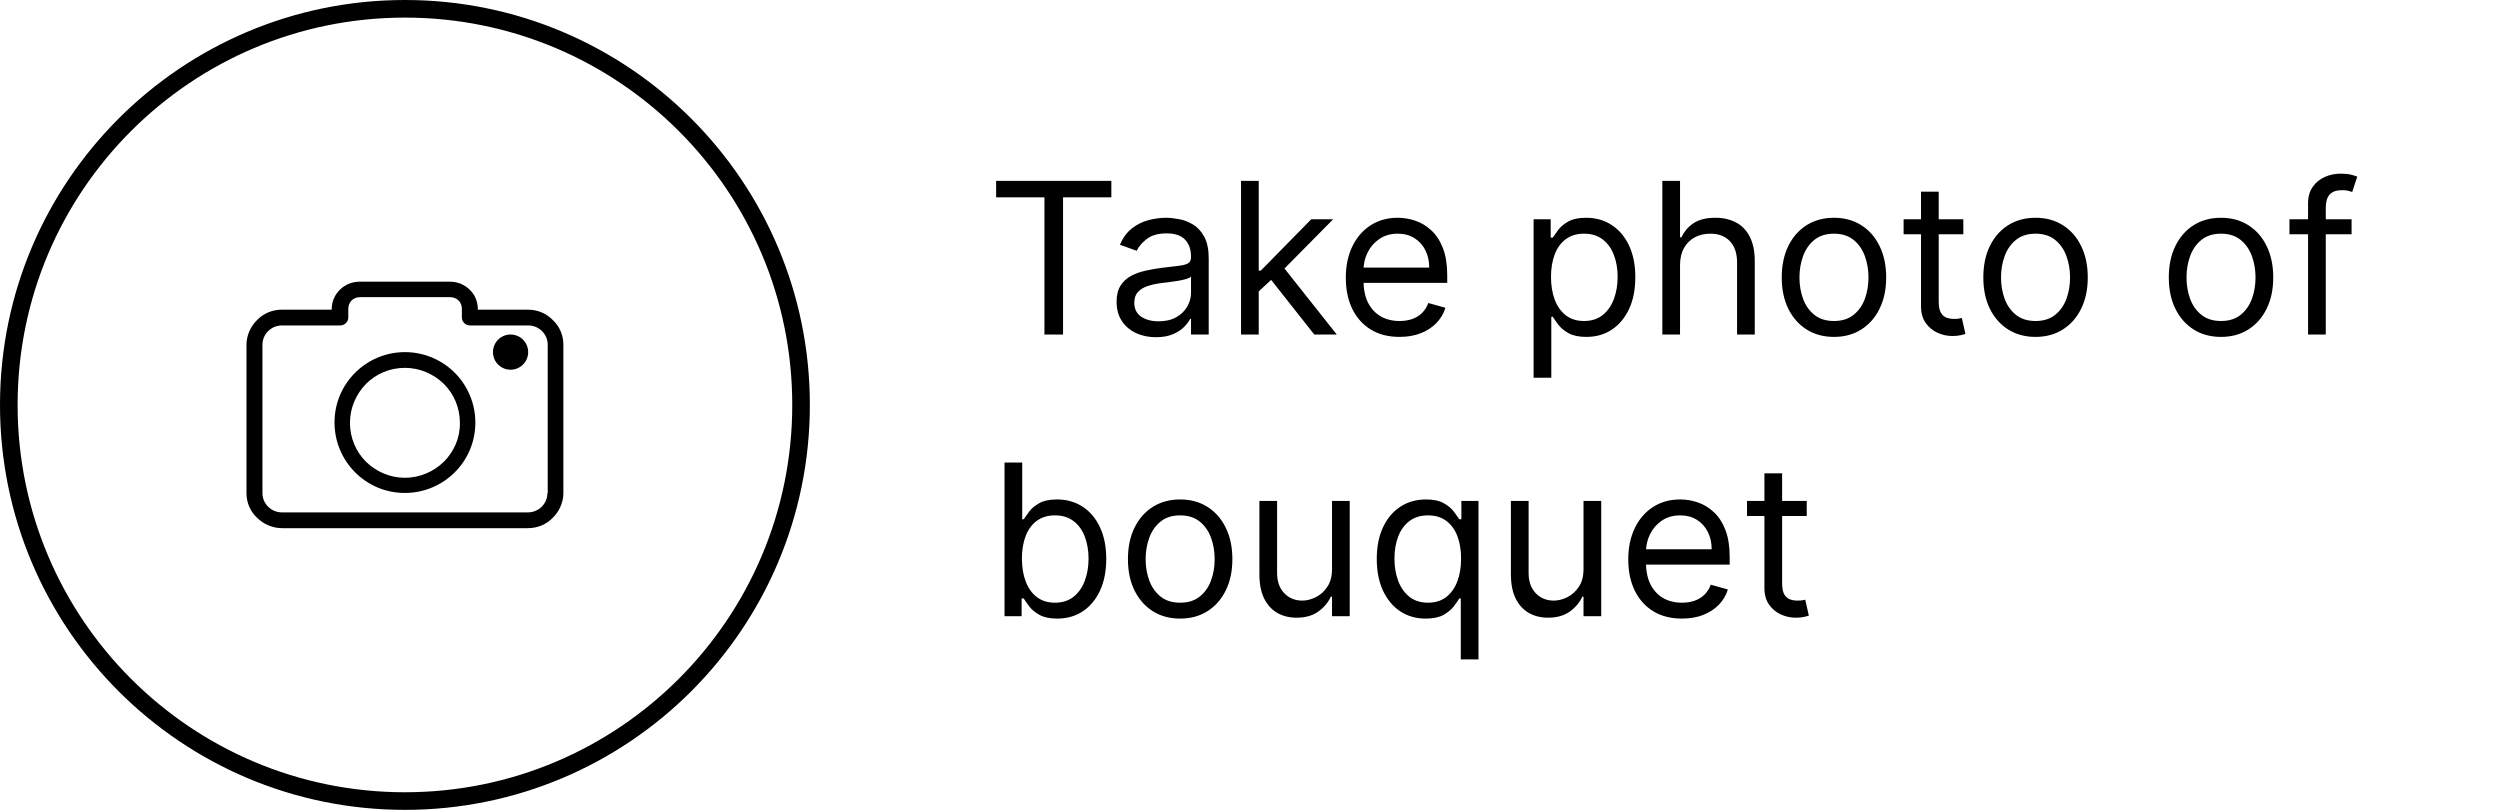 <svg width="142" height="46" viewBox="0 0 142 46" fill="none" xmlns="http://www.w3.org/2000/svg">
<path fill-rule="evenodd" clip-rule="evenodd" d="M23 0C35.703 0 46 10.297 46 23C46 35.703 35.703 46 23 46C10.297 46 0 35.703 0 23C0 10.297 10.297 0 23 0ZM23 1C10.85 1 1 10.85 1 23C1 35.15 10.85 45 23 45C35.15 45 45 35.15 45 23C45 10.85 35.15 1 23 1ZM31.401 18.181C31.042 17.809 30.546 17.589 29.981 17.589H27.141V17.556C27.141 17.133 26.97 16.727 26.679 16.456C26.388 16.169 25.994 16 25.567 16H20.433C19.989 16 19.595 16.169 19.304 16.456C19.013 16.744 18.842 17.133 18.842 17.556V17.589H16.019C15.454 17.589 14.958 17.809 14.599 18.181C14.239 18.536 14 19.044 14 19.584V28.005C14 28.563 14.222 29.053 14.599 29.408C14.958 29.763 15.472 30 16.019 30H29.981C30.546 30 31.042 29.78 31.401 29.408C31.761 29.053 32 28.546 32 28.005V19.584C32 19.027 31.778 18.536 31.401 18.181ZM31.11 28.005H31.093C31.093 28.309 30.973 28.58 30.768 28.783C30.563 28.985 30.289 29.104 29.981 29.104H16.019C15.711 29.104 15.437 28.985 15.232 28.783C15.027 28.58 14.907 28.309 14.907 28.005V19.584C14.907 19.28 15.027 19.01 15.232 18.807C15.437 18.604 15.711 18.485 16.019 18.485H19.321C19.578 18.485 19.783 18.283 19.783 18.029V17.539C19.783 17.353 19.852 17.184 19.971 17.065C20.091 16.947 20.262 16.879 20.451 16.879H25.567C25.755 16.879 25.926 16.947 26.046 17.065C26.165 17.184 26.234 17.353 26.234 17.539V18.029C26.234 18.283 26.439 18.485 26.696 18.485H29.998C30.306 18.485 30.58 18.604 30.785 18.807C30.991 19.01 31.11 19.28 31.11 19.584V28.005ZM23 20C21.894 20 20.886 20.455 20.171 21.171C19.439 21.902 19 22.894 19 24C19 25.106 19.455 26.114 20.171 26.829C20.902 27.561 21.894 28 23 28C24.106 28 25.114 27.545 25.829 26.829C26.561 26.098 27 25.106 27 24C27 22.894 26.545 21.886 25.829 21.171C25.114 20.455 24.106 20 23 20ZM25.211 26.228C24.642 26.78 23.862 27.138 23 27.138C22.138 27.138 21.358 26.78 20.789 26.228C20.22 25.659 19.878 24.878 19.878 24.016C19.878 23.154 20.236 22.374 20.789 21.805C21.358 21.236 22.138 20.894 23 20.894C23.862 20.894 24.642 21.252 25.211 21.805C25.78 22.374 26.122 23.154 26.122 24.016C26.138 24.878 25.78 25.659 25.211 26.228ZM29 21C29.552 21 30 20.552 30 20C30 19.448 29.552 19 29 19C28.448 19 28 19.448 28 20C28 20.552 28.448 21 29 21Z" fill="black"/>
<path d="M56.58 11.21V10.273H63.125V11.21H60.381V19H59.324V11.21H56.58ZM65.655 19.153C65.24 19.153 64.864 19.075 64.526 18.919C64.188 18.76 63.919 18.531 63.721 18.233C63.522 17.932 63.422 17.568 63.422 17.142C63.422 16.767 63.496 16.463 63.644 16.23C63.791 15.994 63.989 15.81 64.236 15.676C64.483 15.543 64.756 15.443 65.054 15.378C65.356 15.31 65.658 15.256 65.962 15.216C66.36 15.165 66.682 15.126 66.929 15.101C67.179 15.072 67.361 15.026 67.475 14.96C67.591 14.895 67.65 14.781 67.65 14.619V14.585C67.65 14.165 67.534 13.838 67.304 13.605C67.077 13.372 66.732 13.256 66.269 13.256C65.789 13.256 65.412 13.361 65.14 13.571C64.867 13.781 64.675 14.006 64.564 14.244L63.61 13.903C63.78 13.506 64.007 13.196 64.291 12.974C64.579 12.75 64.891 12.594 65.229 12.506C65.57 12.415 65.905 12.369 66.235 12.369C66.445 12.369 66.686 12.395 66.959 12.446C67.235 12.494 67.5 12.595 67.756 12.749C68.015 12.902 68.229 13.133 68.4 13.443C68.57 13.753 68.655 14.168 68.655 14.688V19H67.65V18.114H67.598C67.53 18.256 67.416 18.408 67.257 18.57C67.098 18.732 66.887 18.869 66.623 18.983C66.358 19.097 66.036 19.153 65.655 19.153ZM65.809 18.25C66.206 18.25 66.541 18.172 66.814 18.016C67.09 17.859 67.297 17.658 67.436 17.41C67.579 17.163 67.65 16.903 67.65 16.631V15.71C67.607 15.761 67.513 15.808 67.368 15.851C67.226 15.891 67.061 15.926 66.874 15.957C66.689 15.986 66.509 16.011 66.333 16.034C66.159 16.054 66.019 16.071 65.911 16.085C65.65 16.119 65.405 16.175 65.178 16.251C64.954 16.325 64.772 16.438 64.632 16.588C64.496 16.736 64.428 16.938 64.428 17.193C64.428 17.543 64.557 17.807 64.816 17.986C65.077 18.162 65.408 18.25 65.809 18.25ZM71.428 16.614L71.411 15.369H71.616L74.479 12.454H75.724L72.673 15.54H72.587L71.428 16.614ZM70.491 19V10.273H71.496V19H70.491ZM74.65 19L72.093 15.761L72.809 15.062L75.928 19H74.65ZM79.493 19.136C78.862 19.136 78.318 18.997 77.861 18.719C77.406 18.438 77.055 18.046 76.808 17.543C76.564 17.037 76.442 16.449 76.442 15.778C76.442 15.108 76.564 14.517 76.808 14.006C77.055 13.492 77.399 13.091 77.84 12.804C78.283 12.514 78.8 12.369 79.391 12.369C79.731 12.369 80.068 12.426 80.401 12.54C80.733 12.653 81.035 12.838 81.308 13.094C81.581 13.347 81.798 13.682 81.96 14.099C82.122 14.517 82.203 15.031 82.203 15.642V16.068H77.158V15.199H81.18C81.18 14.829 81.106 14.5 80.959 14.21C80.814 13.921 80.606 13.692 80.337 13.524C80.07 13.357 79.754 13.273 79.391 13.273C78.99 13.273 78.644 13.372 78.351 13.571C78.061 13.767 77.838 14.023 77.682 14.338C77.526 14.653 77.447 14.992 77.447 15.352V15.932C77.447 16.426 77.533 16.845 77.703 17.189C77.876 17.53 78.117 17.79 78.423 17.969C78.73 18.145 79.087 18.233 79.493 18.233C79.757 18.233 79.996 18.196 80.209 18.122C80.425 18.046 80.611 17.932 80.767 17.781C80.923 17.628 81.044 17.438 81.129 17.21L82.101 17.483C81.999 17.812 81.827 18.102 81.585 18.352C81.344 18.599 81.046 18.793 80.69 18.932C80.335 19.068 79.936 19.136 79.493 19.136ZM87.108 21.454V12.454H88.079V13.494H88.199C88.273 13.381 88.375 13.236 88.506 13.06C88.639 12.881 88.829 12.722 89.077 12.582C89.327 12.44 89.665 12.369 90.091 12.369C90.642 12.369 91.128 12.507 91.548 12.783C91.969 13.058 92.297 13.449 92.533 13.954C92.769 14.46 92.886 15.057 92.886 15.744C92.886 16.438 92.769 17.038 92.533 17.547C92.297 18.053 91.97 18.445 91.553 18.723C91.135 18.999 90.653 19.136 90.108 19.136C89.688 19.136 89.351 19.067 89.098 18.928C88.845 18.785 88.651 18.625 88.514 18.446C88.378 18.264 88.273 18.114 88.199 17.994H88.114V21.454H87.108ZM88.097 15.727C88.097 16.222 88.169 16.658 88.314 17.035C88.459 17.41 88.671 17.704 88.949 17.918C89.227 18.128 89.568 18.233 89.972 18.233C90.392 18.233 90.743 18.122 91.024 17.901C91.308 17.676 91.521 17.375 91.663 16.997C91.808 16.616 91.881 16.193 91.881 15.727C91.881 15.267 91.81 14.852 91.668 14.483C91.528 14.111 91.317 13.817 91.033 13.601C90.751 13.382 90.398 13.273 89.972 13.273C89.562 13.273 89.219 13.376 88.94 13.584C88.662 13.788 88.452 14.075 88.31 14.445C88.168 14.811 88.097 15.239 88.097 15.727ZM95.426 15.062V19H94.421V10.273H95.426V13.477H95.511C95.665 13.139 95.895 12.871 96.202 12.672C96.511 12.47 96.923 12.369 97.438 12.369C97.883 12.369 98.274 12.459 98.609 12.638C98.945 12.814 99.204 13.085 99.389 13.452C99.577 13.815 99.671 14.278 99.671 14.841V19H98.665V14.909C98.665 14.389 98.53 13.987 98.26 13.703C97.993 13.416 97.622 13.273 97.148 13.273C96.818 13.273 96.523 13.342 96.261 13.482C96.003 13.621 95.798 13.824 95.648 14.091C95.5 14.358 95.426 14.682 95.426 15.062ZM104.169 19.136C103.578 19.136 103.06 18.996 102.614 18.715C102.171 18.433 101.824 18.04 101.574 17.534C101.327 17.028 101.203 16.438 101.203 15.761C101.203 15.079 101.327 14.484 101.574 13.976C101.824 13.467 102.171 13.072 102.614 12.791C103.06 12.51 103.578 12.369 104.169 12.369C104.76 12.369 105.277 12.51 105.721 12.791C106.167 13.072 106.513 13.467 106.76 13.976C107.01 14.484 107.135 15.079 107.135 15.761C107.135 16.438 107.01 17.028 106.76 17.534C106.513 18.04 106.167 18.433 105.721 18.715C105.277 18.996 104.76 19.136 104.169 19.136ZM104.169 18.233C104.618 18.233 104.988 18.118 105.277 17.888C105.567 17.658 105.782 17.355 105.921 16.98C106.06 16.605 106.13 16.199 106.13 15.761C106.13 15.324 106.06 14.916 105.921 14.538C105.782 14.161 105.567 13.855 105.277 13.622C104.988 13.389 104.618 13.273 104.169 13.273C103.721 13.273 103.351 13.389 103.061 13.622C102.772 13.855 102.557 14.161 102.418 14.538C102.279 14.916 102.209 15.324 102.209 15.761C102.209 16.199 102.279 16.605 102.418 16.98C102.557 17.355 102.772 17.658 103.061 17.888C103.351 18.118 103.721 18.233 104.169 18.233ZM111.517 12.454V13.307H108.125V12.454H111.517ZM109.114 10.886H110.119V17.125C110.119 17.409 110.161 17.622 110.243 17.764C110.328 17.903 110.436 17.997 110.567 18.046C110.7 18.091 110.841 18.114 110.989 18.114C111.099 18.114 111.19 18.108 111.261 18.097C111.332 18.082 111.389 18.071 111.432 18.062L111.636 18.966C111.568 18.991 111.473 19.017 111.351 19.043C111.229 19.071 111.074 19.085 110.886 19.085C110.602 19.085 110.324 19.024 110.051 18.902C109.781 18.78 109.557 18.594 109.378 18.344C109.202 18.094 109.114 17.778 109.114 17.398V10.886ZM115.619 19.136C115.028 19.136 114.509 18.996 114.063 18.715C113.62 18.433 113.273 18.04 113.023 17.534C112.776 17.028 112.653 16.438 112.653 15.761C112.653 15.079 112.776 14.484 113.023 13.976C113.273 13.467 113.62 13.072 114.063 12.791C114.509 12.51 115.028 12.369 115.619 12.369C116.21 12.369 116.727 12.51 117.17 12.791C117.616 13.072 117.962 13.467 118.21 13.976C118.46 14.484 118.585 15.079 118.585 15.761C118.585 16.438 118.46 17.028 118.21 17.534C117.962 18.04 117.616 18.433 117.17 18.715C116.727 18.996 116.21 19.136 115.619 19.136ZM115.619 18.233C116.067 18.233 116.437 18.118 116.727 17.888C117.016 17.658 117.231 17.355 117.37 16.98C117.509 16.605 117.579 16.199 117.579 15.761C117.579 15.324 117.509 14.916 117.37 14.538C117.231 14.161 117.016 13.855 116.727 13.622C116.437 13.389 116.067 13.273 115.619 13.273C115.17 13.273 114.8 13.389 114.511 13.622C114.221 13.855 114.006 14.161 113.867 14.538C113.728 14.916 113.658 15.324 113.658 15.761C113.658 16.199 113.728 16.605 113.867 16.98C114.006 17.355 114.221 17.658 114.511 17.888C114.8 18.118 115.17 18.233 115.619 18.233ZM126.154 19.136C125.563 19.136 125.044 18.996 124.598 18.715C124.155 18.433 123.809 18.04 123.559 17.534C123.311 17.028 123.188 16.438 123.188 15.761C123.188 15.079 123.311 14.484 123.559 13.976C123.809 13.467 124.155 13.072 124.598 12.791C125.044 12.51 125.563 12.369 126.154 12.369C126.745 12.369 127.262 12.51 127.705 12.791C128.151 13.072 128.498 13.467 128.745 13.976C128.995 14.484 129.12 15.079 129.12 15.761C129.12 16.438 128.995 17.028 128.745 17.534C128.498 18.04 128.151 18.433 127.705 18.715C127.262 18.996 126.745 19.136 126.154 19.136ZM126.154 18.233C126.603 18.233 126.972 18.118 127.262 17.888C127.551 17.658 127.766 17.355 127.905 16.98C128.044 16.605 128.114 16.199 128.114 15.761C128.114 15.324 128.044 14.916 127.905 14.538C127.766 14.161 127.551 13.855 127.262 13.622C126.972 13.389 126.603 13.273 126.154 13.273C125.705 13.273 125.336 13.389 125.046 13.622C124.756 13.855 124.542 14.161 124.402 14.538C124.263 14.916 124.194 15.324 124.194 15.761C124.194 16.199 124.263 16.605 124.402 16.98C124.542 17.355 124.756 17.658 125.046 17.888C125.336 18.118 125.705 18.233 126.154 18.233ZM133.57 12.454V13.307H130.041V12.454H133.57ZM131.098 19V11.551C131.098 11.176 131.186 10.864 131.362 10.614C131.538 10.364 131.767 10.176 132.048 10.051C132.33 9.926 132.626 9.864 132.939 9.864C133.186 9.864 133.388 9.884 133.544 9.923C133.7 9.963 133.817 10 133.893 10.034L133.604 10.903C133.553 10.886 133.482 10.865 133.391 10.839C133.303 10.814 133.186 10.801 133.041 10.801C132.709 10.801 132.469 10.885 132.321 11.053C132.176 11.22 132.104 11.466 132.104 11.79V19H131.098ZM57.057 35V26.273H58.062V29.494H58.148C58.222 29.381 58.324 29.236 58.455 29.06C58.588 28.881 58.778 28.722 59.026 28.582C59.276 28.44 59.614 28.369 60.04 28.369C60.591 28.369 61.077 28.507 61.497 28.783C61.918 29.058 62.246 29.449 62.481 29.954C62.717 30.46 62.835 31.057 62.835 31.744C62.835 32.438 62.717 33.038 62.481 33.547C62.246 34.053 61.919 34.445 61.501 34.723C61.084 34.999 60.602 35.136 60.057 35.136C59.636 35.136 59.3 35.067 59.047 34.928C58.794 34.785 58.599 34.625 58.463 34.446C58.327 34.264 58.222 34.114 58.148 33.994H58.028V35H57.057ZM58.045 31.727C58.045 32.222 58.118 32.658 58.263 33.035C58.408 33.41 58.619 33.705 58.898 33.918C59.176 34.128 59.517 34.233 59.92 34.233C60.341 34.233 60.692 34.122 60.973 33.901C61.257 33.676 61.47 33.375 61.612 32.997C61.757 32.617 61.83 32.193 61.83 31.727C61.83 31.267 61.758 30.852 61.617 30.483C61.477 30.111 61.266 29.817 60.981 29.601C60.7 29.382 60.347 29.273 59.92 29.273C59.511 29.273 59.168 29.376 58.889 29.584C58.611 29.788 58.401 30.075 58.258 30.445C58.117 30.811 58.045 31.239 58.045 31.727ZM67.033 35.136C66.442 35.136 65.923 34.996 65.477 34.715C65.034 34.433 64.688 34.04 64.438 33.534C64.19 33.028 64.067 32.438 64.067 31.761C64.067 31.079 64.19 30.484 64.438 29.976C64.688 29.467 65.034 29.072 65.477 28.791C65.923 28.51 66.442 28.369 67.033 28.369C67.624 28.369 68.141 28.51 68.584 28.791C69.03 29.072 69.376 29.467 69.624 29.976C69.874 30.484 69.999 31.079 69.999 31.761C69.999 32.438 69.874 33.028 69.624 33.534C69.376 34.04 69.03 34.433 68.584 34.715C68.141 34.996 67.624 35.136 67.033 35.136ZM67.033 34.233C67.481 34.233 67.851 34.118 68.141 33.888C68.43 33.658 68.645 33.355 68.784 32.98C68.923 32.605 68.993 32.199 68.993 31.761C68.993 31.324 68.923 30.916 68.784 30.538C68.645 30.16 68.43 29.855 68.141 29.622C67.851 29.389 67.481 29.273 67.033 29.273C66.584 29.273 66.215 29.389 65.925 29.622C65.635 29.855 65.421 30.16 65.281 30.538C65.142 30.916 65.072 31.324 65.072 31.761C65.072 32.199 65.142 32.605 65.281 32.98C65.421 33.355 65.635 33.658 65.925 33.888C66.215 34.118 66.584 34.233 67.033 34.233ZM75.659 32.324V28.454H76.664V35H75.659V33.892H75.591C75.437 34.224 75.198 34.507 74.875 34.74C74.551 34.97 74.142 35.085 73.647 35.085C73.238 35.085 72.875 34.996 72.556 34.817C72.238 34.635 71.988 34.362 71.806 33.999C71.625 33.632 71.534 33.17 71.534 32.614V28.454H72.539V32.545C72.539 33.023 72.673 33.403 72.94 33.688C73.21 33.972 73.554 34.114 73.971 34.114C74.221 34.114 74.475 34.05 74.734 33.922C74.995 33.794 75.214 33.598 75.39 33.334C75.569 33.07 75.659 32.733 75.659 32.324ZM82.972 37.455V33.994H82.887C82.813 34.114 82.708 34.264 82.572 34.446C82.435 34.625 82.241 34.785 81.988 34.928C81.735 35.067 81.398 35.136 80.978 35.136C80.433 35.136 79.951 34.999 79.533 34.723C79.116 34.445 78.789 34.053 78.553 33.547C78.317 33.038 78.2 32.438 78.2 31.744C78.2 31.057 78.317 30.46 78.553 29.954C78.789 29.449 79.117 29.058 79.538 28.783C79.958 28.507 80.444 28.369 80.995 28.369C81.421 28.369 81.758 28.44 82.005 28.582C82.255 28.722 82.445 28.881 82.576 29.06C82.71 29.236 82.813 29.381 82.887 29.494H83.006V28.454H83.978V37.455H82.972ZM81.114 34.233C81.518 34.233 81.859 34.128 82.137 33.918C82.415 33.705 82.627 33.41 82.772 33.035C82.917 32.658 82.989 32.222 82.989 31.727C82.989 31.239 82.918 30.811 82.776 30.445C82.634 30.075 82.424 29.788 82.146 29.584C81.867 29.376 81.523 29.273 81.114 29.273C80.688 29.273 80.333 29.382 80.049 29.601C79.768 29.817 79.556 30.111 79.414 30.483C79.275 30.852 79.205 31.267 79.205 31.727C79.205 32.193 79.276 32.617 79.418 32.997C79.563 33.375 79.776 33.676 80.058 33.901C80.342 34.122 80.694 34.233 81.114 34.233ZM89.944 32.324V28.454H90.95V35H89.944V33.892H89.876C89.722 34.224 89.484 34.507 89.16 34.74C88.836 34.97 88.427 35.085 87.933 35.085C87.523 35.085 87.16 34.996 86.842 34.817C86.523 34.635 86.273 34.362 86.092 33.999C85.91 33.632 85.819 33.17 85.819 32.614V28.454H86.825V32.545C86.825 33.023 86.958 33.403 87.225 33.688C87.495 33.972 87.839 34.114 88.256 34.114C88.506 34.114 88.761 34.05 89.019 33.922C89.281 33.794 89.499 33.598 89.675 33.334C89.854 33.07 89.944 32.733 89.944 32.324ZM95.536 35.136C94.905 35.136 94.361 34.997 93.904 34.719C93.449 34.438 93.098 34.045 92.851 33.543C92.607 33.037 92.485 32.449 92.485 31.778C92.485 31.108 92.607 30.517 92.851 30.006C93.098 29.491 93.442 29.091 93.882 28.804C94.326 28.514 94.843 28.369 95.434 28.369C95.775 28.369 96.111 28.426 96.444 28.54C96.776 28.653 97.079 28.838 97.351 29.094C97.624 29.347 97.841 29.682 98.003 30.099C98.165 30.517 98.246 31.031 98.246 31.642V32.068H93.201V31.199H97.223C97.223 30.829 97.15 30.5 97.002 30.21C96.857 29.921 96.65 29.692 96.38 29.524C96.113 29.357 95.797 29.273 95.434 29.273C95.033 29.273 94.686 29.372 94.394 29.571C94.104 29.767 93.881 30.023 93.725 30.338C93.569 30.653 93.49 30.991 93.49 31.352V31.932C93.49 32.426 93.576 32.845 93.746 33.189C93.919 33.53 94.159 33.79 94.466 33.969C94.773 34.145 95.13 34.233 95.536 34.233C95.8 34.233 96.039 34.196 96.252 34.122C96.468 34.045 96.654 33.932 96.81 33.781C96.966 33.628 97.087 33.438 97.172 33.21L98.144 33.483C98.041 33.812 97.87 34.102 97.628 34.352C97.387 34.599 97.088 34.793 96.733 34.932C96.378 35.068 95.979 35.136 95.536 35.136ZM102.623 28.454V29.307H99.231V28.454H102.623ZM100.219 26.886H101.225V33.125C101.225 33.409 101.266 33.622 101.348 33.764C101.434 33.903 101.542 33.997 101.672 34.045C101.806 34.091 101.946 34.114 102.094 34.114C102.205 34.114 102.296 34.108 102.367 34.097C102.438 34.082 102.495 34.071 102.537 34.062L102.742 34.966C102.674 34.992 102.578 35.017 102.456 35.043C102.334 35.071 102.179 35.085 101.992 35.085C101.708 35.085 101.429 35.024 101.157 34.902C100.887 34.78 100.662 34.594 100.483 34.344C100.307 34.094 100.219 33.778 100.219 33.398V26.886Z" fill="black"/>
</svg>
